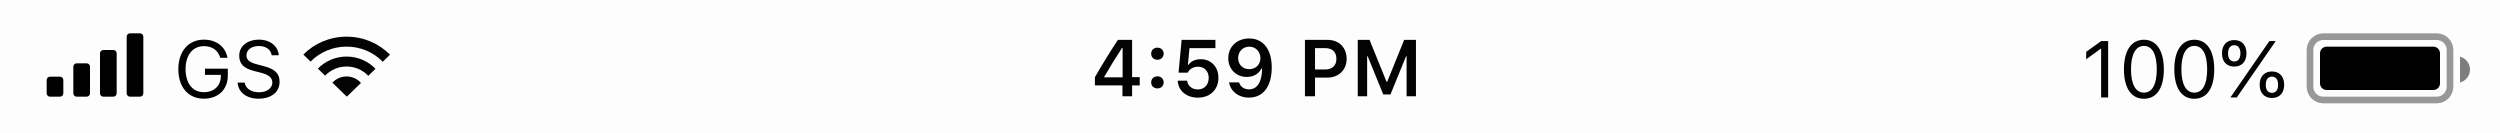 <svg width="17475" height="932" viewBox="0 0 17475 932" fill="none" xmlns="http://www.w3.org/2000/svg">
<path fill-rule="evenodd" clip-rule="evenodd" d="M0 0V932H17475V0H0Z" fill="black" fill-opacity="0.01"/>
<path d="M1592.5 528.14V480.084H1432.77V523.225H1543.62V532.782C1543.62 599.405 1495.84 644.458 1425.4 644.458C1346.21 644.458 1297.06 582.749 1297.06 483.36C1297.06 385.336 1347.03 322.536 1425.12 322.536C1483.55 322.536 1523.15 350.659 1540.07 403.904H1590.04C1575.84 325.812 1512.5 277.21 1425.12 277.21C1317.27 277.21 1246.55 358.851 1246.55 483.36C1246.55 609.508 1316.18 689.784 1425.12 689.784C1525.88 689.784 1592.5 625.345 1592.5 528.14ZM1660.76 577.561C1665.95 645.55 1723.56 689.784 1807.11 689.784C1897.22 689.784 1954.29 643.639 1954.29 571.281C1954.29 513.395 1921.52 481.722 1839.88 461.243L1798.65 450.322C1744.31 436.396 1722.74 418.648 1722.74 387.794C1722.74 347.929 1757.42 321.716 1809.85 321.716C1858.99 321.716 1892.31 345.745 1899.13 386.155H1948.55C1944.46 322.536 1887.66 277.21 1811.48 277.21C1728.2 277.21 1672.23 322.536 1672.23 389.432C1672.23 445.407 1703.08 477.626 1774.35 495.647L1824.86 508.754C1879.2 522.406 1903.77 543.704 1903.77 577.288C1903.77 616.334 1864.73 645.004 1811.76 645.004C1755.78 645.004 1716.46 618.791 1710.46 577.561H1660.76Z" fill="black"/>
<path d="M14686.8 681.1H14736V287.093H14687.1L14582.3 362.454V414.333L14682.5 341.702H14686.8V681.1ZM14986.1 690.383C15074.6 690.383 15125.3 615.568 15125.3 484.779C15125.3 354.263 15073.7 277.809 14986.1 277.809C14897.9 277.809 14846.3 353.989 14846.3 483.96C14846.3 615.022 14897.3 690.383 14986.1 690.383ZM14986.1 647.515C14927.9 647.515 14895.7 589.356 14895.7 483.96C14895.7 379.929 14928.5 320.951 14986.1 320.951C15043.7 320.951 15075.9 379.383 15075.9 483.96C15075.9 589.629 15044.2 647.515 14986.1 647.515ZM15338.3 690.383C15426.8 690.383 15477.6 615.568 15477.6 484.779C15477.6 354.263 15426 277.809 15338.3 277.809C15250.1 277.809 15198.5 353.989 15198.5 483.96C15198.5 615.022 15249.6 690.383 15338.3 690.383ZM15338.3 647.515C15280.2 647.515 15247.9 589.356 15247.9 483.96C15247.9 379.929 15280.7 320.951 15338.3 320.951C15395.9 320.951 15428.1 379.383 15428.1 483.96C15428.1 589.629 15396.5 647.515 15338.3 647.515ZM15617.4 465.393C15670.6 465.393 15702.8 430.716 15702.8 372.557C15702.8 315.217 15670.3 279.994 15617.4 279.994C15564.4 279.994 15531.6 315.217 15531.6 372.557C15531.6 430.443 15563.9 465.393 15617.4 465.393ZM15635.1 681.1L15907.3 287.093H15862.8L15590.6 681.1H15635.1ZM15617.4 429.623C15589.8 429.623 15574 408.872 15574 372.83C15574 337.061 15589.8 316.036 15617.4 316.036C15644.7 316.036 15660.5 337.061 15660.5 372.83C15660.5 408.599 15644.9 429.623 15617.4 429.623ZM15880.9 684.922C15934.1 684.922 15966.3 650.245 15966.3 592.086C15966.3 534.746 15933.8 499.523 15880.9 499.523C15827.9 499.523 15795.1 534.746 15795.1 592.086C15795.1 649.972 15827.6 684.922 15880.9 684.922ZM15880.9 649.153C15853.3 649.153 15837.7 628.402 15837.7 592.359C15837.7 556.59 15853.3 535.566 15880.9 535.566C15908.4 535.566 15924 556.59 15924 592.359C15924 628.129 15908.4 649.153 15880.9 649.153Z" fill="#030303"/>
<path opacity="0.4" d="M16240.1 256.3H17032.3C17083.8 256.3 17125.5 298.027 17125.5 349.5V605.799C17125.5 657.272 17083.8 699 17032.3 699H16984.2H16240.1C16188.6 699 16146.9 657.272 16146.9 605.799V349.5C16146.9 298.027 16188.6 256.3 16240.1 256.3Z" stroke="black" stroke-width="46.6"/>
<path fill-rule="evenodd" clip-rule="evenodd" d="M17195.4 576.628C17235.6 566.282 17265.3 529.792 17265.3 486.364C17265.3 442.937 17235.6 406.447 17195.4 396.101V576.628Z" fill="black" fill-opacity="0.5"/>
<path fill-rule="evenodd" clip-rule="evenodd" d="M16216.8 372.8C16216.8 347.063 16237.7 326.2 16263.4 326.2H17009C17034.7 326.2 17055.6 347.063 17055.6 372.8V582.5C17055.6 608.236 17034.7 629.1 17009 629.1H16263.4C16237.7 629.1 16216.8 608.236 16216.8 582.5V372.8Z" fill="black"/>
<path d="M7845.91 672.733H7913.35V597.099H7966.6V538.94H7913.35V278.727H7813.96C7760.45 360.095 7704.47 450.746 7653.41 539.487V597.099H7845.91V672.733ZM7718.67 536.483C7757.17 469.587 7802.77 396.683 7843.18 334.974H7847V540.579H7718.67V536.483ZM8090.29 417.708C8116.23 417.708 8133.98 399.687 8133.98 375.385C8133.98 351.084 8116.23 333.063 8090.29 333.063C8064.62 333.063 8046.6 351.084 8046.6 375.385C8046.6 399.687 8064.62 417.708 8090.29 417.708ZM8090.29 618.124C8116.23 618.124 8133.98 599.83 8133.98 575.802C8133.98 551.501 8116.23 533.48 8090.29 533.48C8064.62 533.48 8046.6 551.501 8046.6 575.802C8046.6 599.83 8064.62 618.124 8090.29 618.124ZM8373.16 682.563C8459.17 682.563 8516.79 626.042 8516.79 543.582C8516.79 464.399 8462.18 413.885 8394.74 413.885C8354.6 413.885 8325.65 427.537 8308.18 451.838H8303.54L8314.46 336.613H8495.76V278.727H8259.58L8238.01 507.813H8301.9C8315.28 481.874 8341.22 466.31 8374.8 466.31C8418.22 466.31 8448.8 497.71 8448.8 544.674C8448.8 593.004 8418.22 625.223 8372.89 625.223C8332.75 625.223 8302.45 600.922 8298.08 564.061H8232.27C8235.28 633.142 8291.8 682.563 8373.16 682.563ZM8729.76 682.29C8829.97 682.29 8889.5 603.926 8889.5 470.952C8889.5 340.435 8826.15 268.897 8731.95 268.897C8646.21 268.897 8585.6 326.51 8585.6 407.059C8585.6 482.693 8640.2 537.848 8715.29 537.848C8761.44 537.848 8798.84 516.551 8817.41 479.143H8822.05C8821.23 571.706 8788.2 624.677 8730.58 624.677C8696.73 624.677 8669.69 606.11 8661.23 576.075H8591.06C8602.52 640.241 8657.68 682.29 8729.76 682.29ZM8732.22 483.512C8686.35 483.512 8654.68 451.292 8654.68 404.874C8654.68 360.368 8687.99 326.237 8732.49 326.237C8777 326.237 8810.31 360.914 8810.31 406.24C8810.31 451.019 8777.82 483.512 8732.22 483.512ZM9121.59 278.727V672.733H9192.03V542.49H9277.5C9357.23 542.49 9412.93 489.246 9412.93 411.428C9412.93 332.244 9359.14 278.727 9280.5 278.727H9121.59ZM9192.03 336.34H9261.93C9312.72 336.34 9341.39 362.552 9341.39 411.428C9341.39 458.938 9311.9 485.696 9261.66 485.696H9192.03V336.34ZM9897.59 672.733V278.727H9815.13L9696.62 571.16H9691.71L9573.21 278.727H9490.75V672.733H9556.28V393.406H9560.1L9669.05 660.446H9719.29L9828.23 393.406H9832.05V672.733H9897.59Z" fill="#030303"/>
<path fill-rule="evenodd" clip-rule="evenodd" d="M2422.62 256.3C2542.06 256.3 2649.81 304.738 2726.1 382.44L2675.39 431.704C2612.11 366.533 2522.27 325.838 2422.62 325.838C2323.61 325.838 2234.29 366.011 2171.07 430.448L2120.3 381.264C2196.52 304.249 2303.79 256.3 2422.62 256.3ZM2624.67 480.979C2574.4 428.335 2502.48 395.375 2422.62 395.375C2343.43 395.375 2272.06 427.777 2221.85 479.639L2272.65 528.845C2309.83 489.55 2363.25 464.913 2422.62 464.913C2482.7 464.913 2536.7 490.15 2573.93 530.277L2624.67 480.979ZM2523.13 579.634C2498.99 551.998 2462.92 534.451 2422.62 534.451C2383.08 534.451 2347.61 551.345 2323.48 578.088L2424.25 675.7L2523.13 579.634Z" fill="#030303"/>
<path fill-rule="evenodd" clip-rule="evenodd" d="M908.7 233C895.832 233 885.4 243.432 885.4 256.3V652.4C885.4 665.268 895.832 675.7 908.7 675.7H978.6C991.468 675.7 1001.9 665.268 1001.9 652.4V256.3C1001.9 243.432 991.468 233 978.6 233H908.7ZM722.3 349.5C709.432 349.5 699 359.932 699 372.8V652.4C699 665.268 709.432 675.7 722.3 675.7H792.2C805.068 675.7 815.5 665.268 815.5 652.4V372.8C815.5 359.932 805.068 349.5 792.2 349.5H722.3ZM512.6 466C512.6 453.132 523.032 442.7 535.9 442.7H605.8C618.668 442.7 629.1 453.132 629.1 466V652.4C629.1 665.268 618.668 675.7 605.8 675.7H535.9C523.032 675.7 512.6 665.268 512.6 652.4V466ZM349.5 535.9C336.632 535.9 326.2 546.332 326.2 559.2V652.4C326.2 665.268 336.632 675.7 349.5 675.7H419.4C432.268 675.7 442.7 665.268 442.7 652.4V559.2C442.7 546.332 432.268 535.9 419.4 535.9H349.5Z" fill="black"/>
</svg>
